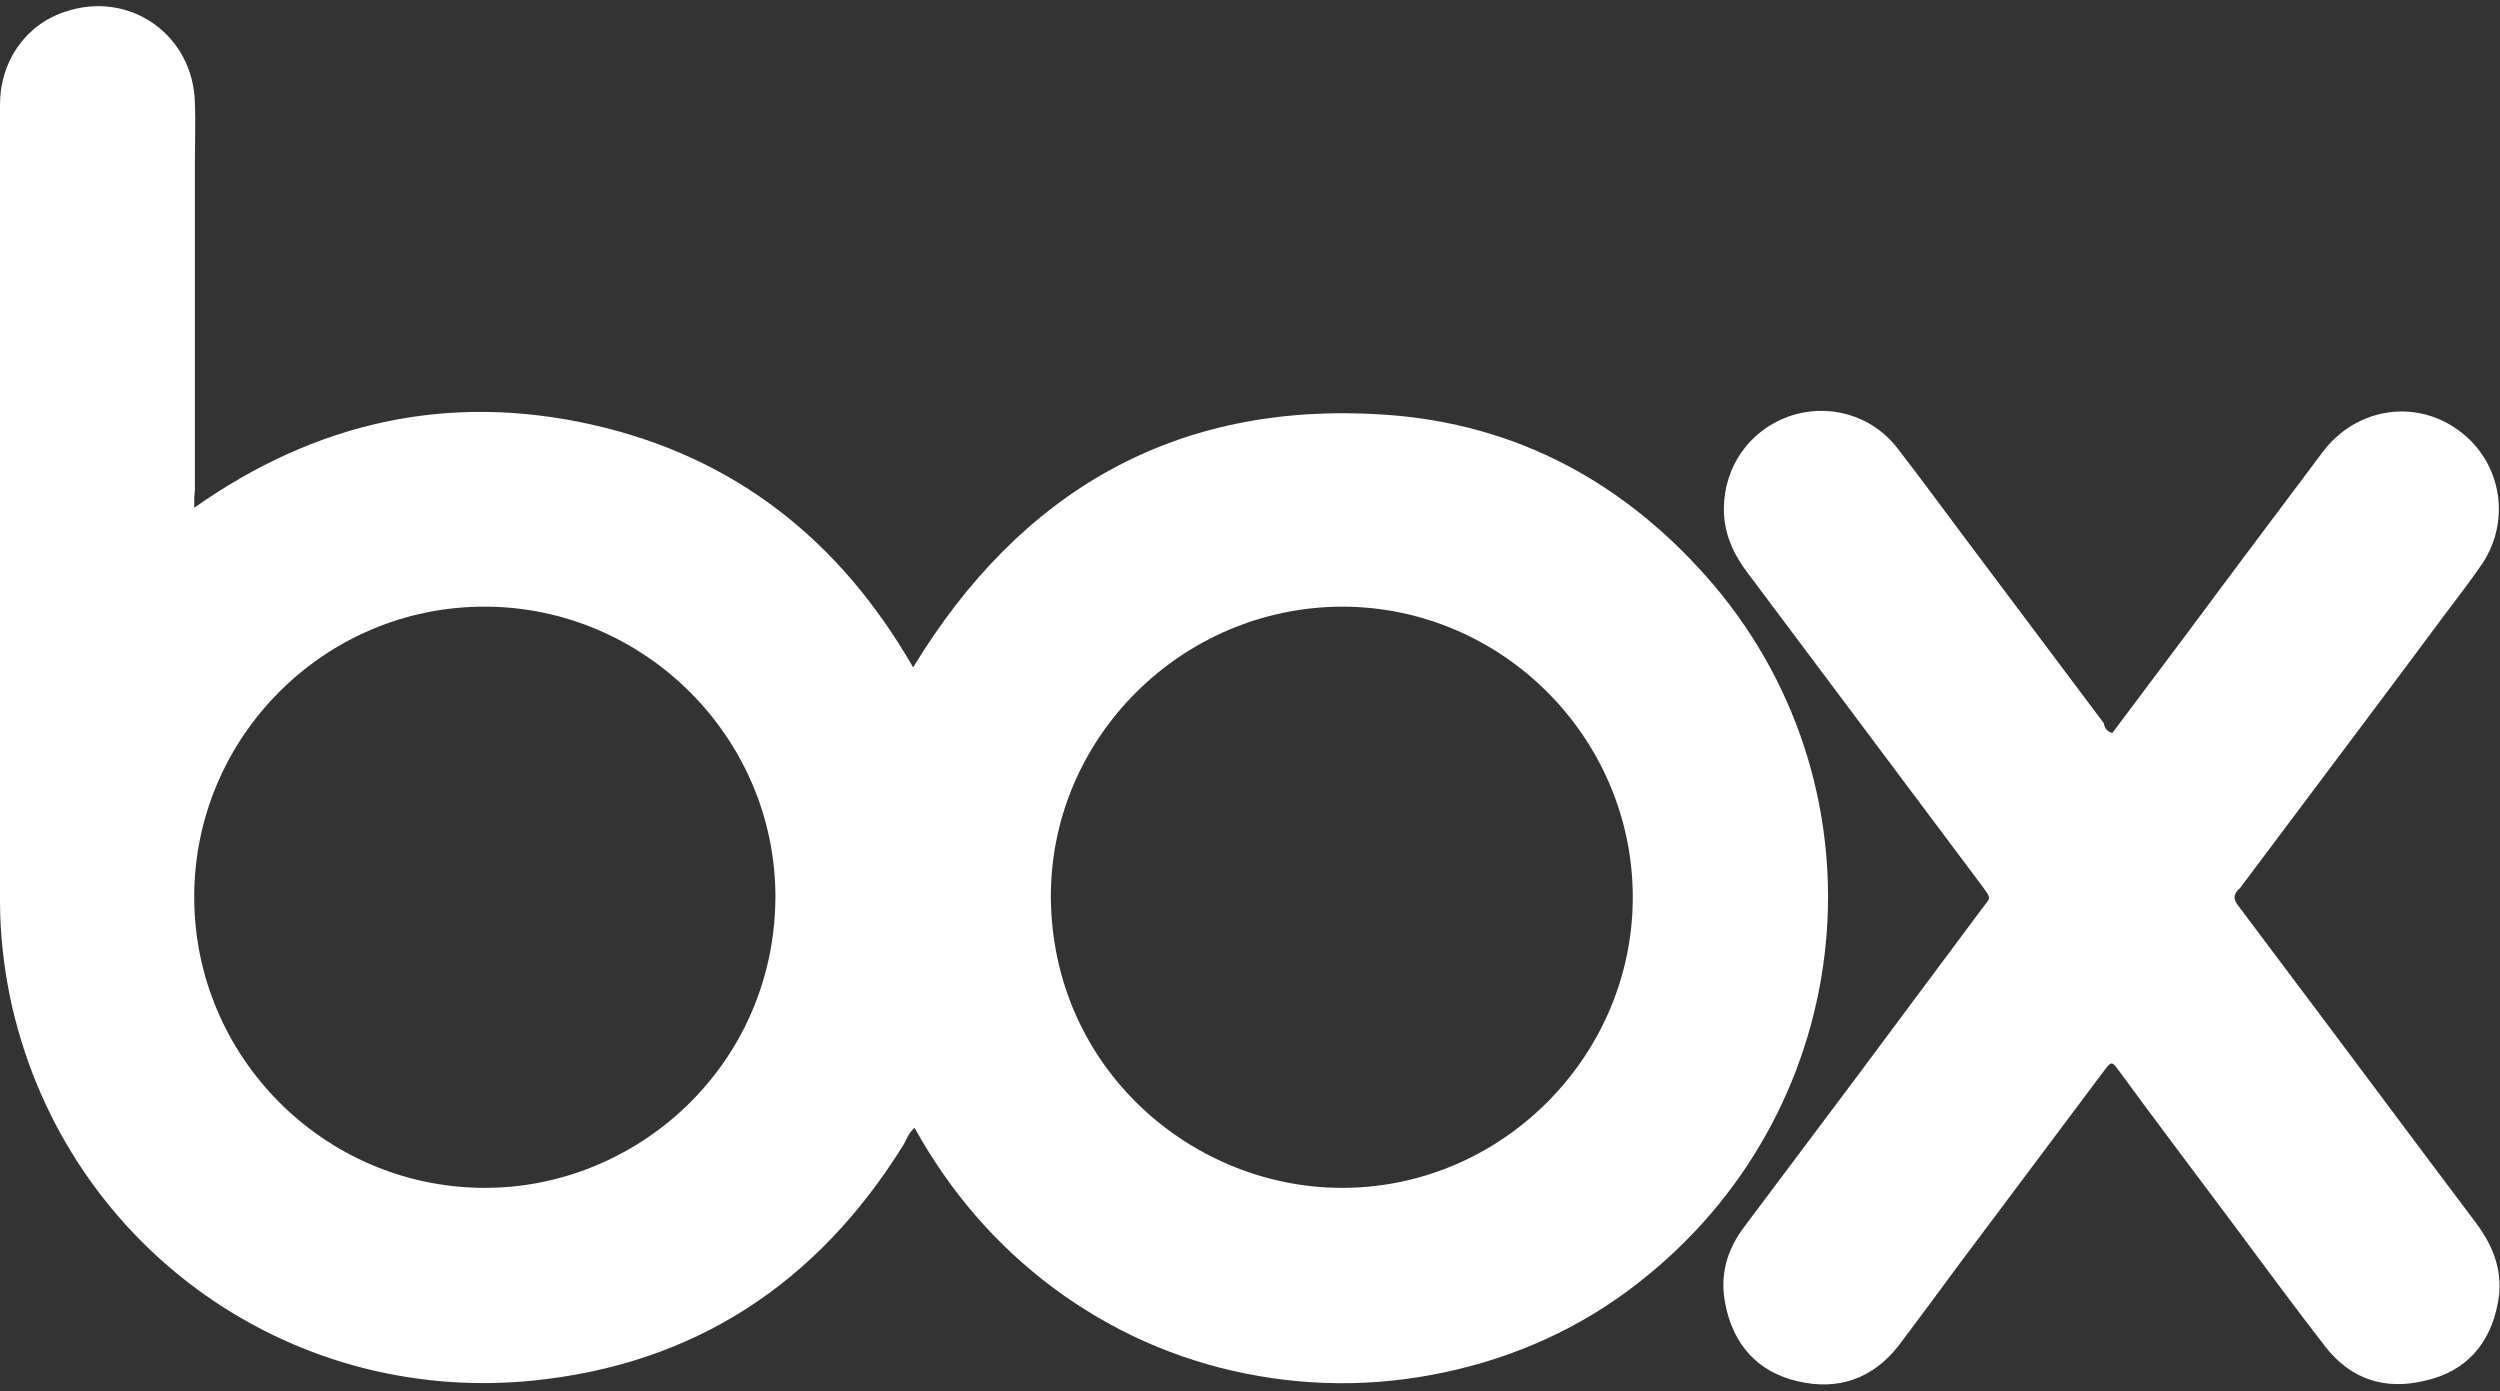 <?xml version="1.0" encoding="UTF-8"?>
<svg width="354px" height="197px" viewBox="0 0 354 197" version="1.1" xmlns="http://www.w3.org/2000/svg" xmlns:xlink="http://www.w3.org/1999/xlink">
    <rect x="0" y="0" width="354" height="197" fill="#333333" stroke="none"/>
    <!-- Generator: Sketch 51.3 (57544) - http://www.bohemiancoding.com/sketch -->
    <title>box-logo-white</title>
    <desc>Created with Sketch.</desc>
    <defs></defs>
    <g id="box-logo-white" stroke="none" stroke-width="1" fill="none" fill-rule="evenodd">
        <g id="iconfinder_Box_2460213" fill="#FFFFFF" fill-rule="nonzero">
            <path d="M27.5,71.9 C44.8,59.7 63.5,55.6 83.7,60.1 C103.9,64.6 118.9,76.4 129.3,94.5 C144.5,69.5 166.5,56.8 195.8,58.7 C214.8,59.9 230.5,68.5 242.8,83 C267.5,112.4 263.2,156.2 233.3,180.6 C225.4,187.1 216.4,191.5 206.4,193.9 C196.4,196.3 186.4,196.5 176.4,194.5 C166.4,192.5 157.3,188.4 149.2,182.4 C141,176.3 134.5,168.7 129.5,159.7 C128.7,160.4 128.4,161.2 128,162 C115.8,181.7 98.4,193.2 75.4,195.5 C40.2,199 8.6,175.6 1.4,141.1 C0.5,136.6 0,132.1 0,127.6 C0,90 0,52.4 0,14.8 C0,8.8 3.5,3.6 9.1,1.7 C18.4,-1.5 27.4,5 27.6,14.6 C27.7,17.2 27.6,19.7 27.6,22.3 C27.6,38 27.6,53.7 27.6,69.4 C27.5,70 27.5,70.7 27.5,71.9 Z M68.6,85.9 C45.9,85.9 27.5,104.4 27.5,127 C27.5,149.6 45.8,168 68.3,168.2 C90.2,168.4 109.7,150.8 109.8,127 C109.8,104.4 91.2,85.9 68.6,85.9 Z M190,85.9 C167.3,86 148.7,104.5 148.8,127.1 C149,151.4 169,168.4 190.4,168.2 C213.1,168 231.4,149.1 231.2,126.7 C231,104.3 212.6,85.9 190,85.9 Z" id="Combined-Shape"></path>
            <path d="M299.1,103.8 C302.7,99 306.3,94.2 309.9,89.4 C316.2,80.9 322.6,72.4 328.9,64 C333.4,58 341.4,56.5 347.5,60.5 C354,64.7 355.8,73.3 351.5,79.8 C349.8,82.3 348,84.6 346.2,87 C336.7,99.8 327.1,112.5 317.6,125.2 C317.4,125.5 317.2,125.8 316.9,126 C316.2,126.8 316.3,127.4 316.9,128.2 C318.7,130.6 320.5,133 322.3,135.4 C331.8,148 341.2,160.7 350.7,173.3 C353.2,176.7 354.5,180.3 353.7,184.5 C352.6,190.3 349.2,194.2 343.4,195.5 C337.7,196.9 332.8,195.3 329.2,190.6 C324.7,184.8 320.3,178.8 315.9,172.9 C310.6,165.8 305.3,158.8 300.1,151.7 C299,150.2 299,150.2 297.8,151.8 C290.9,161 284.1,170.1 277.2,179.3 C274.4,183.1 271.6,186.9 268.8,190.6 C265.1,195.3 260.2,196.9 254.6,195.6 C248.9,194.3 245.4,190.4 244.3,184.6 C243.5,180.6 244.5,177 247,173.7 C252.2,166.8 257.4,159.8 262.6,152.9 C268.6,144.8 274.7,136.7 280.7,128.6 C281.8,127.1 282.1,127.4 280.7,125.5 C269.7,110.8 258.6,96 247.6,81.3 C245.5,78.6 244.1,75.6 244.1,72.1 C244.1,66.1 247.7,61 253.2,59 C258.8,57 265,58.7 268.7,63.5 C271.8,67.5 274.8,71.6 277.8,75.6 C284.5,84.5 291.2,93.5 297.9,102.4 C298,103 298.2,103.5 299.1,103.8 Z" id="Shape"></path>
        </g>
    </g>
</svg>
